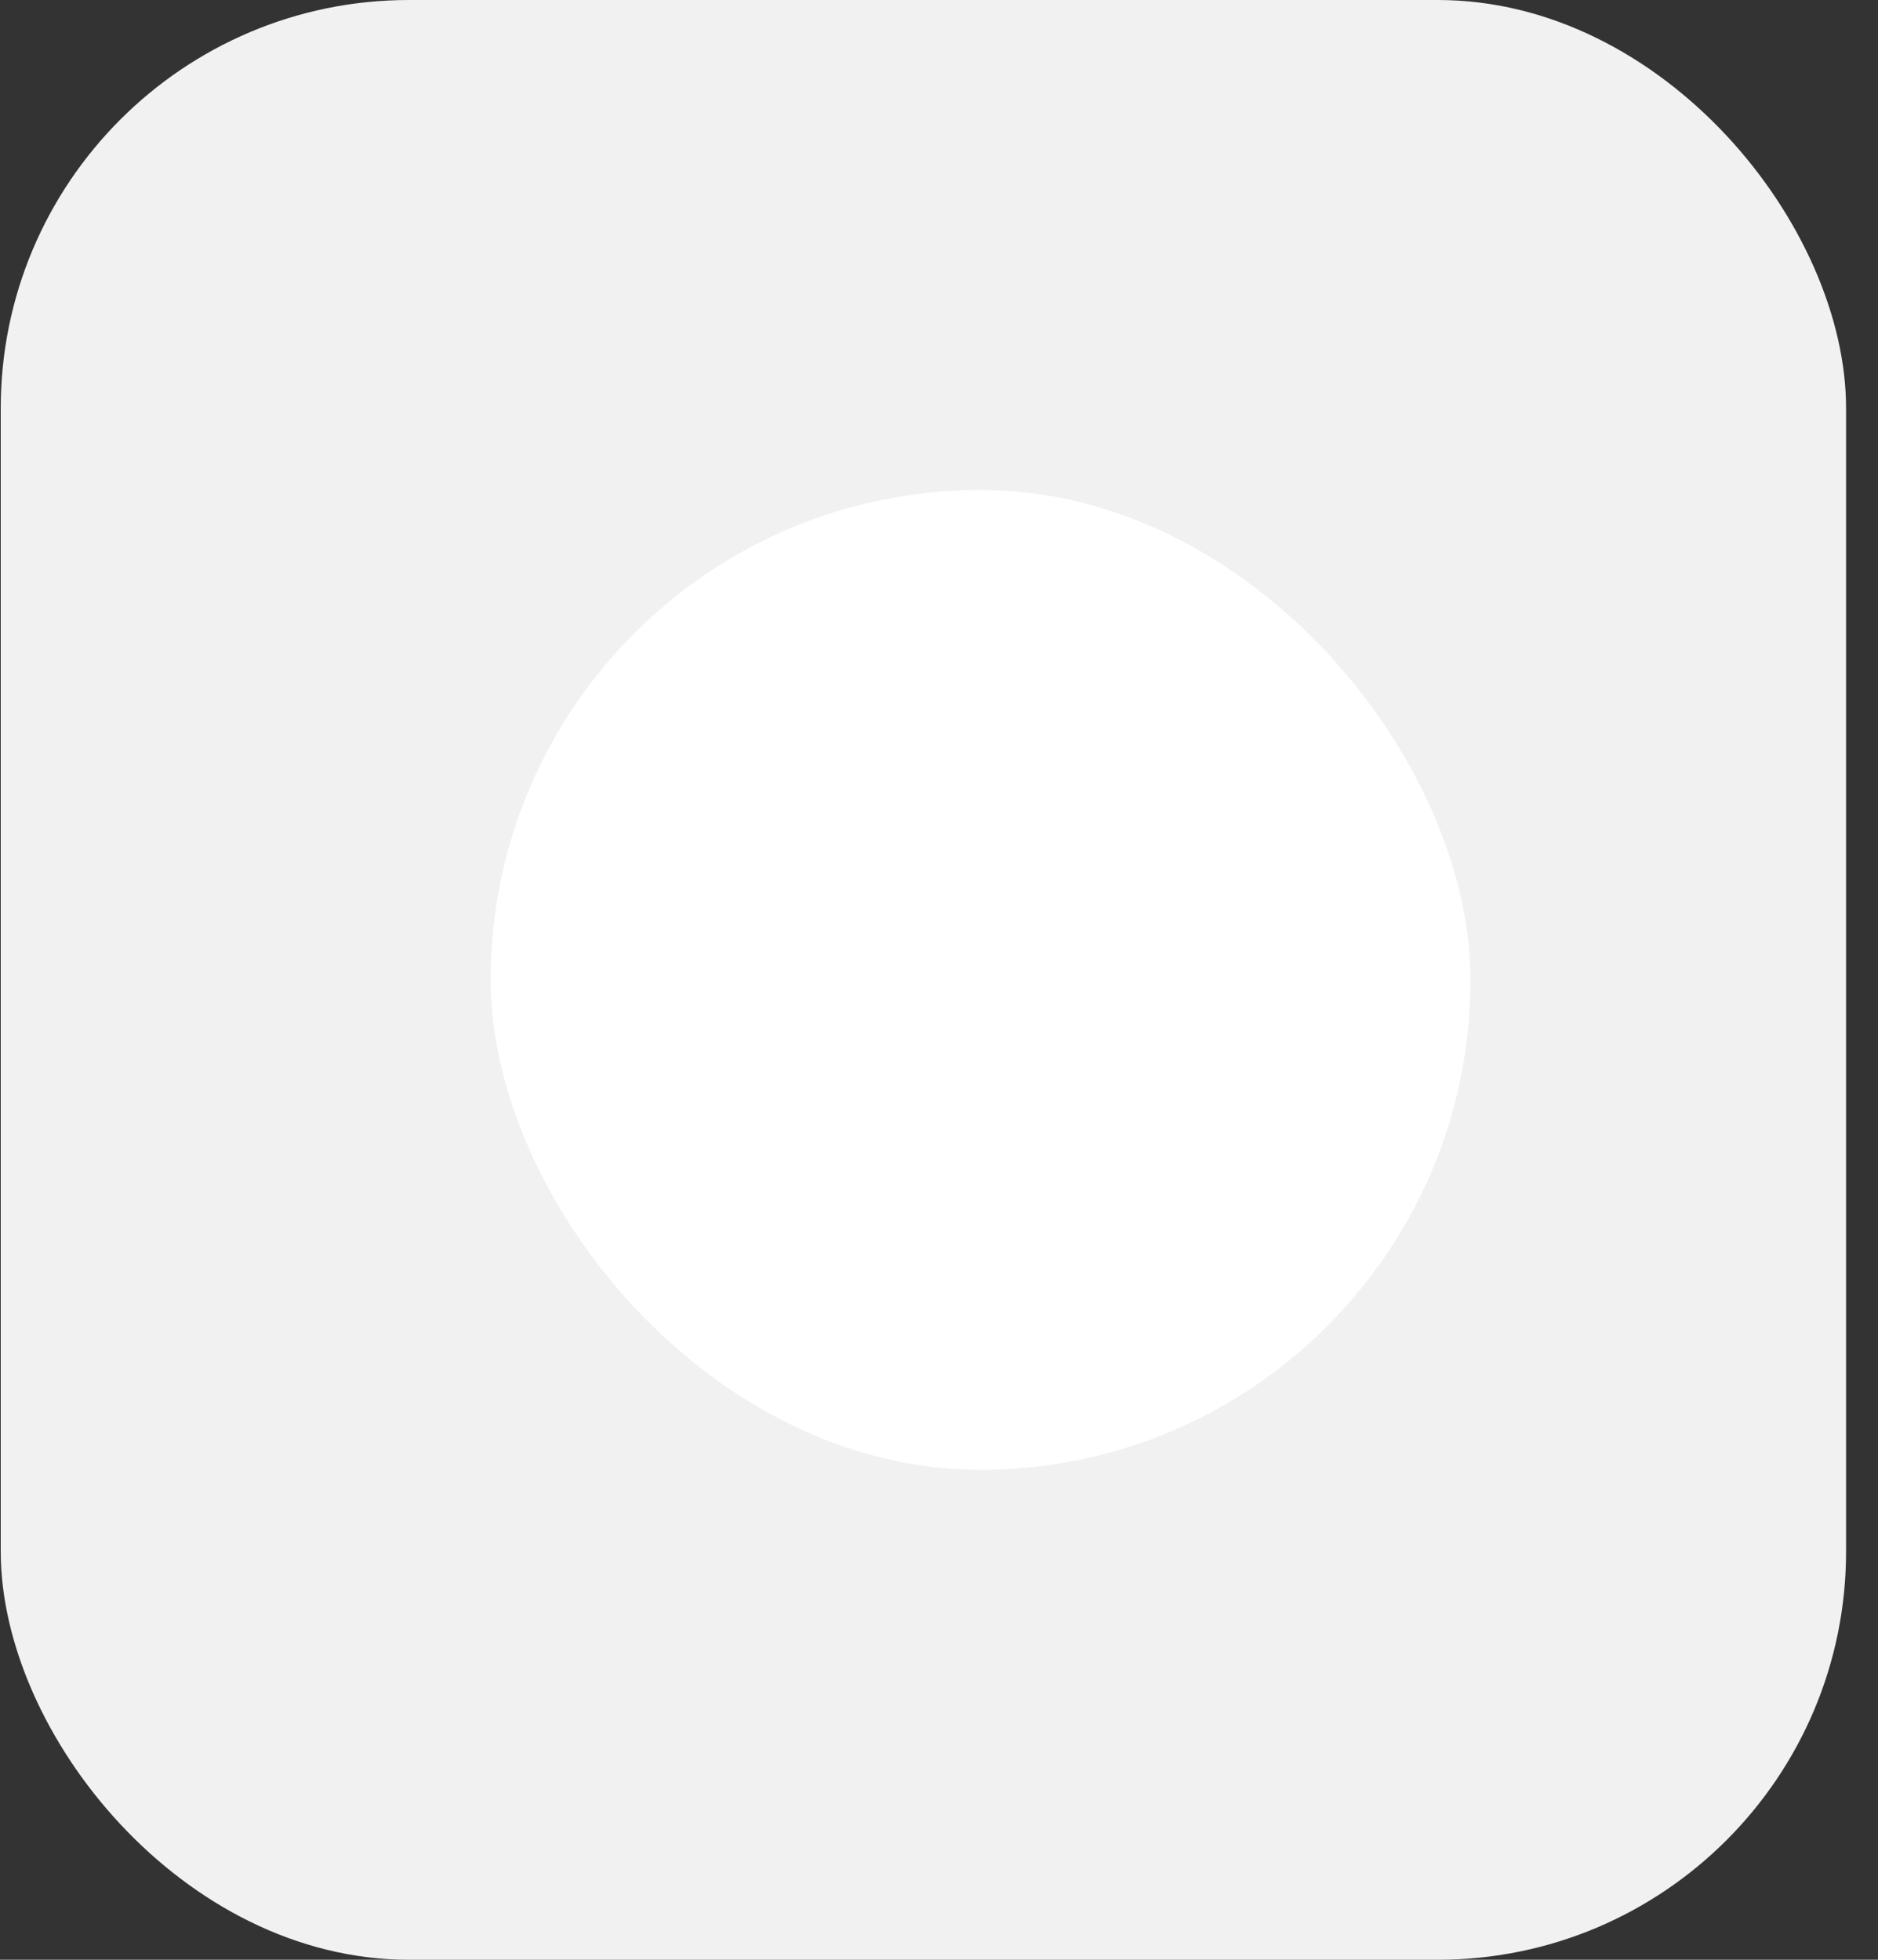 <svg width="23" height="24" viewBox="0 0 23 24" fill="none" xmlns="http://www.w3.org/2000/svg">
<rect x="0" y="0" width="23" height="24" fill="#333333" stroke="none"/>
<rect x="0.009" width="22.6" height="24" rx="5" fill="#F1F1F1"/>
<rect x="6.009" y="6" width="12" height="12" rx="6" fill="white"/>
</svg>
